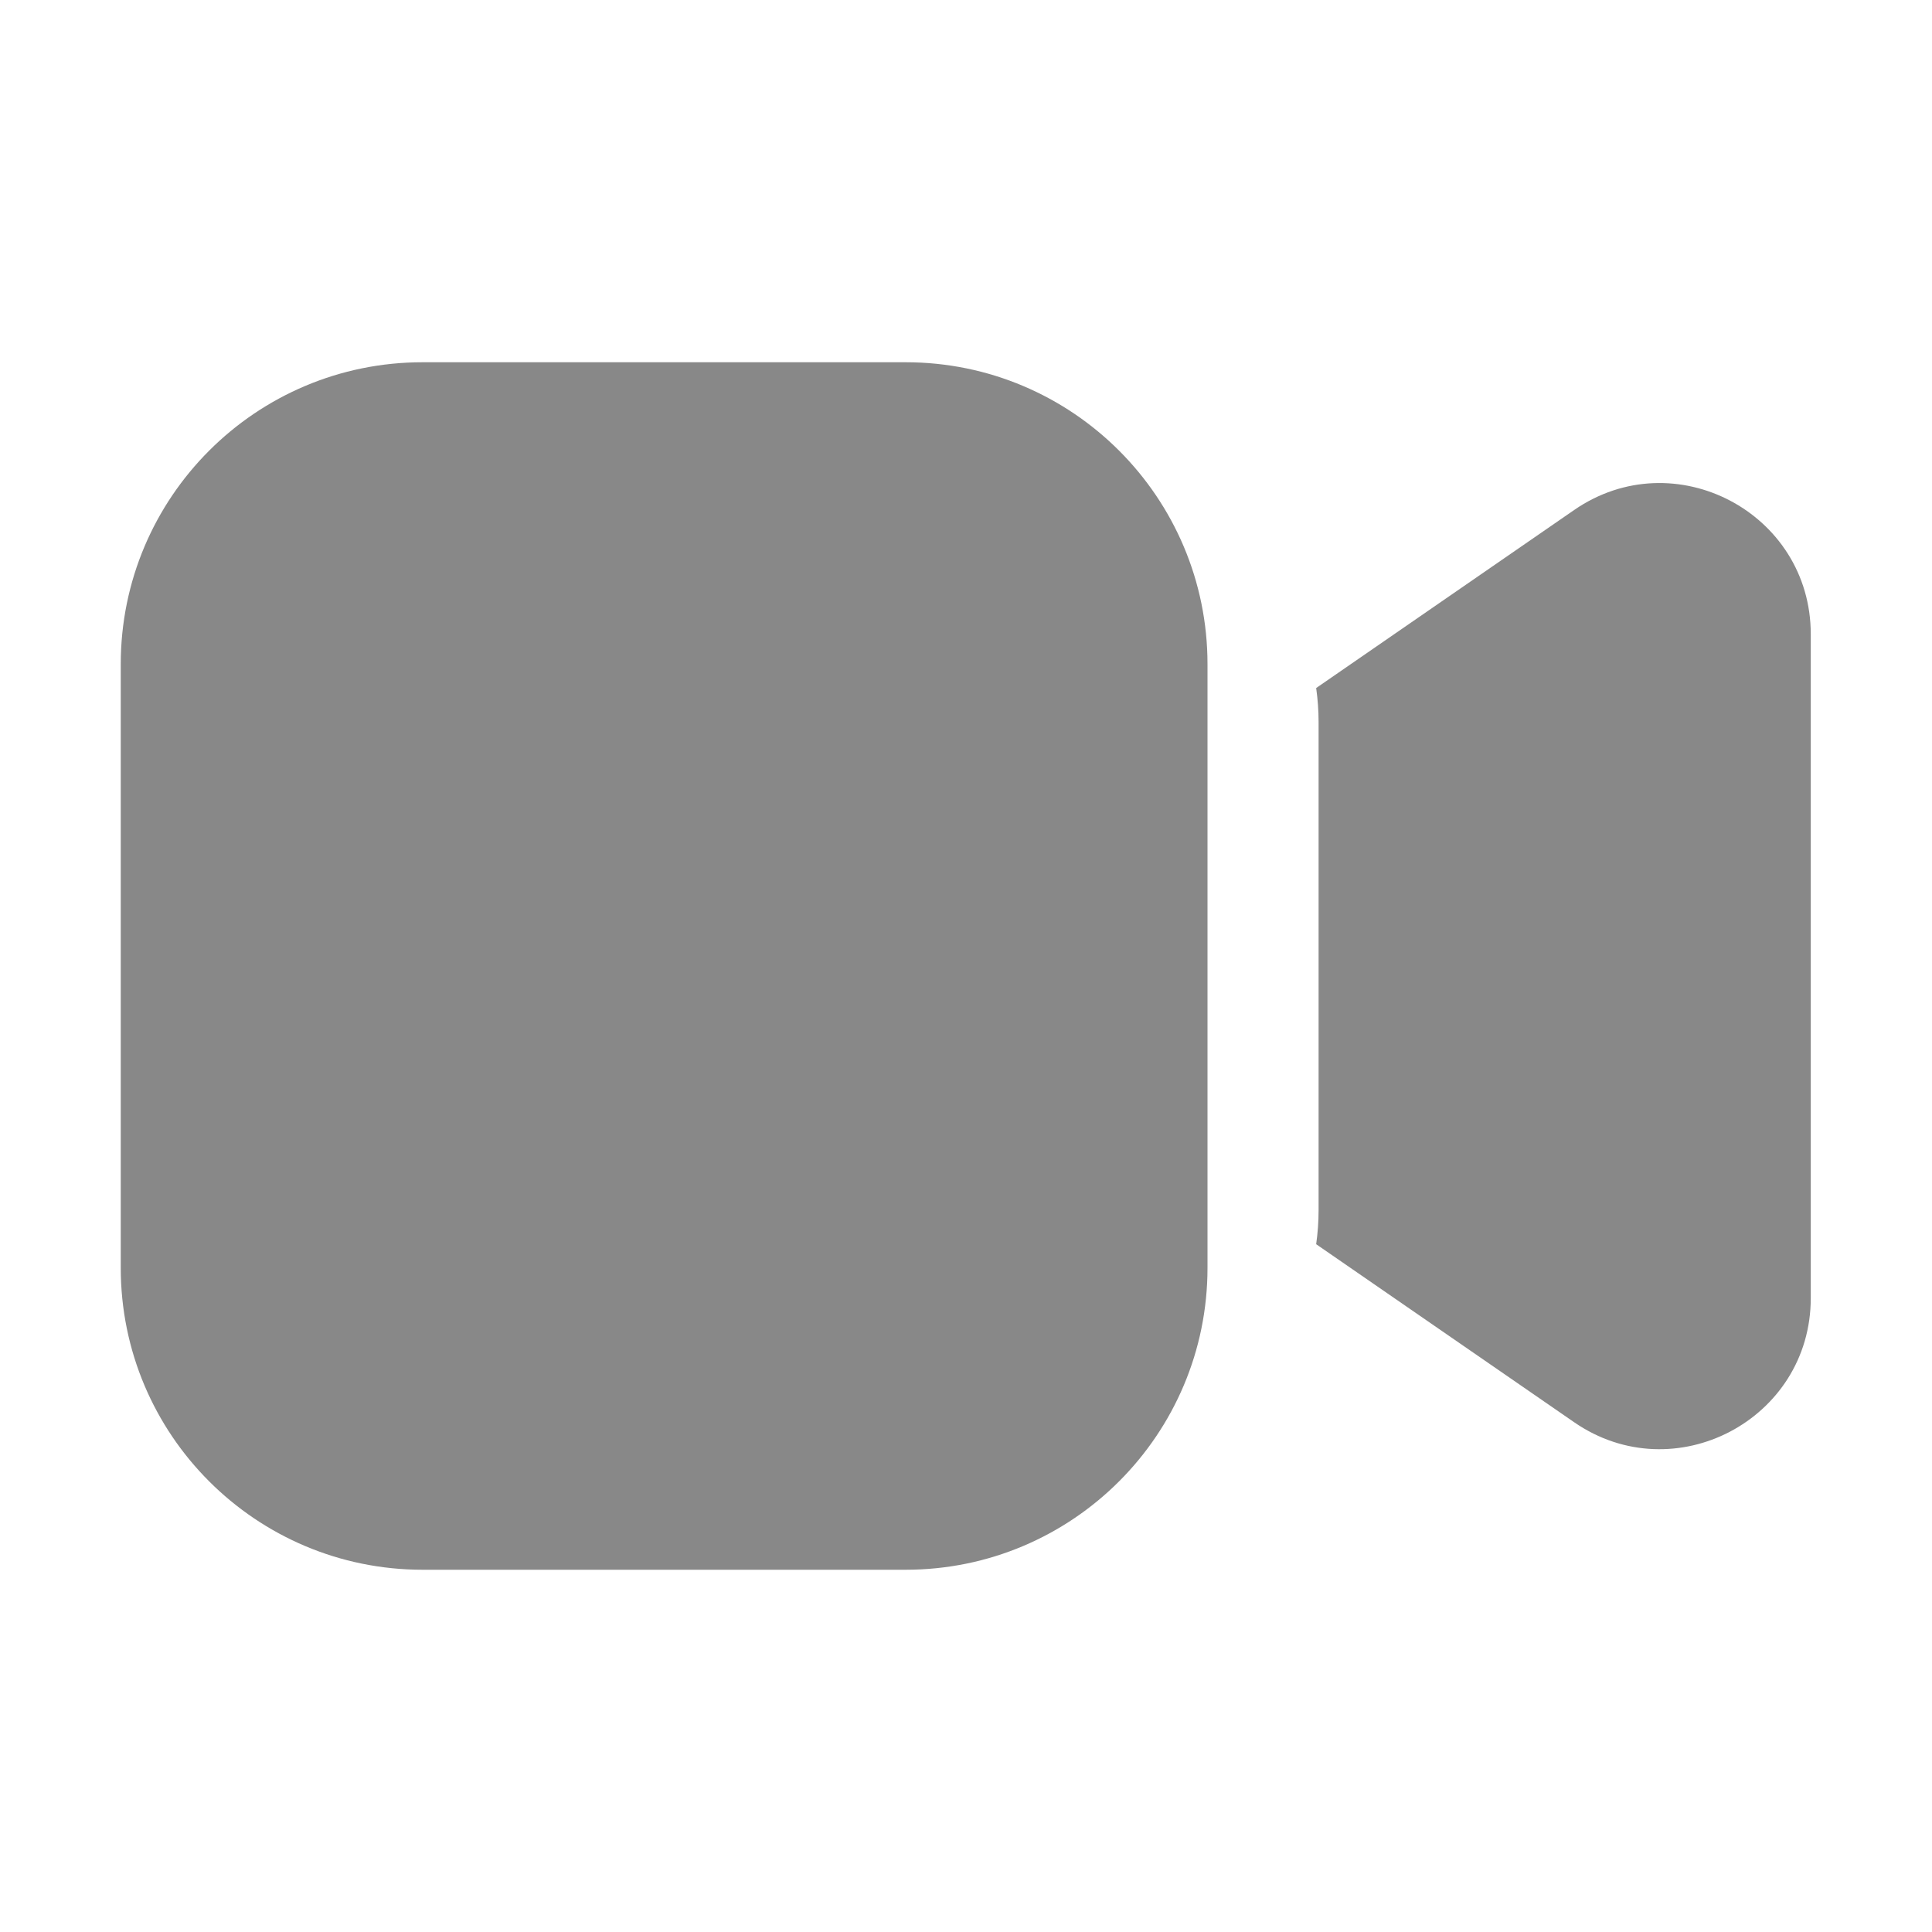 <svg width="16" height="16" viewBox="0 0 16 16" fill="none" xmlns="http://www.w3.org/2000/svg">
<path d="M1 5.5C1 4.119 2.119 3 3.5 3H7.5C8.881 3 10 4.119 10 5.5V10.5C10 11.881 8.881 13 7.5 13H3.5C2.119 13 1 11.881 1 10.5V5.5ZM13.036 11.778L10.9 10.304C10.913 10.211 10.92 10.117 10.92 10.021V5.98C10.92 5.885 10.913 5.79 10.9 5.698L13.036 4.224C13.865 3.651 14.996 4.245 14.996 5.252V10.75C14.996 11.757 13.865 12.351 13.036 11.778Z" fill="#888"/>
</svg>
